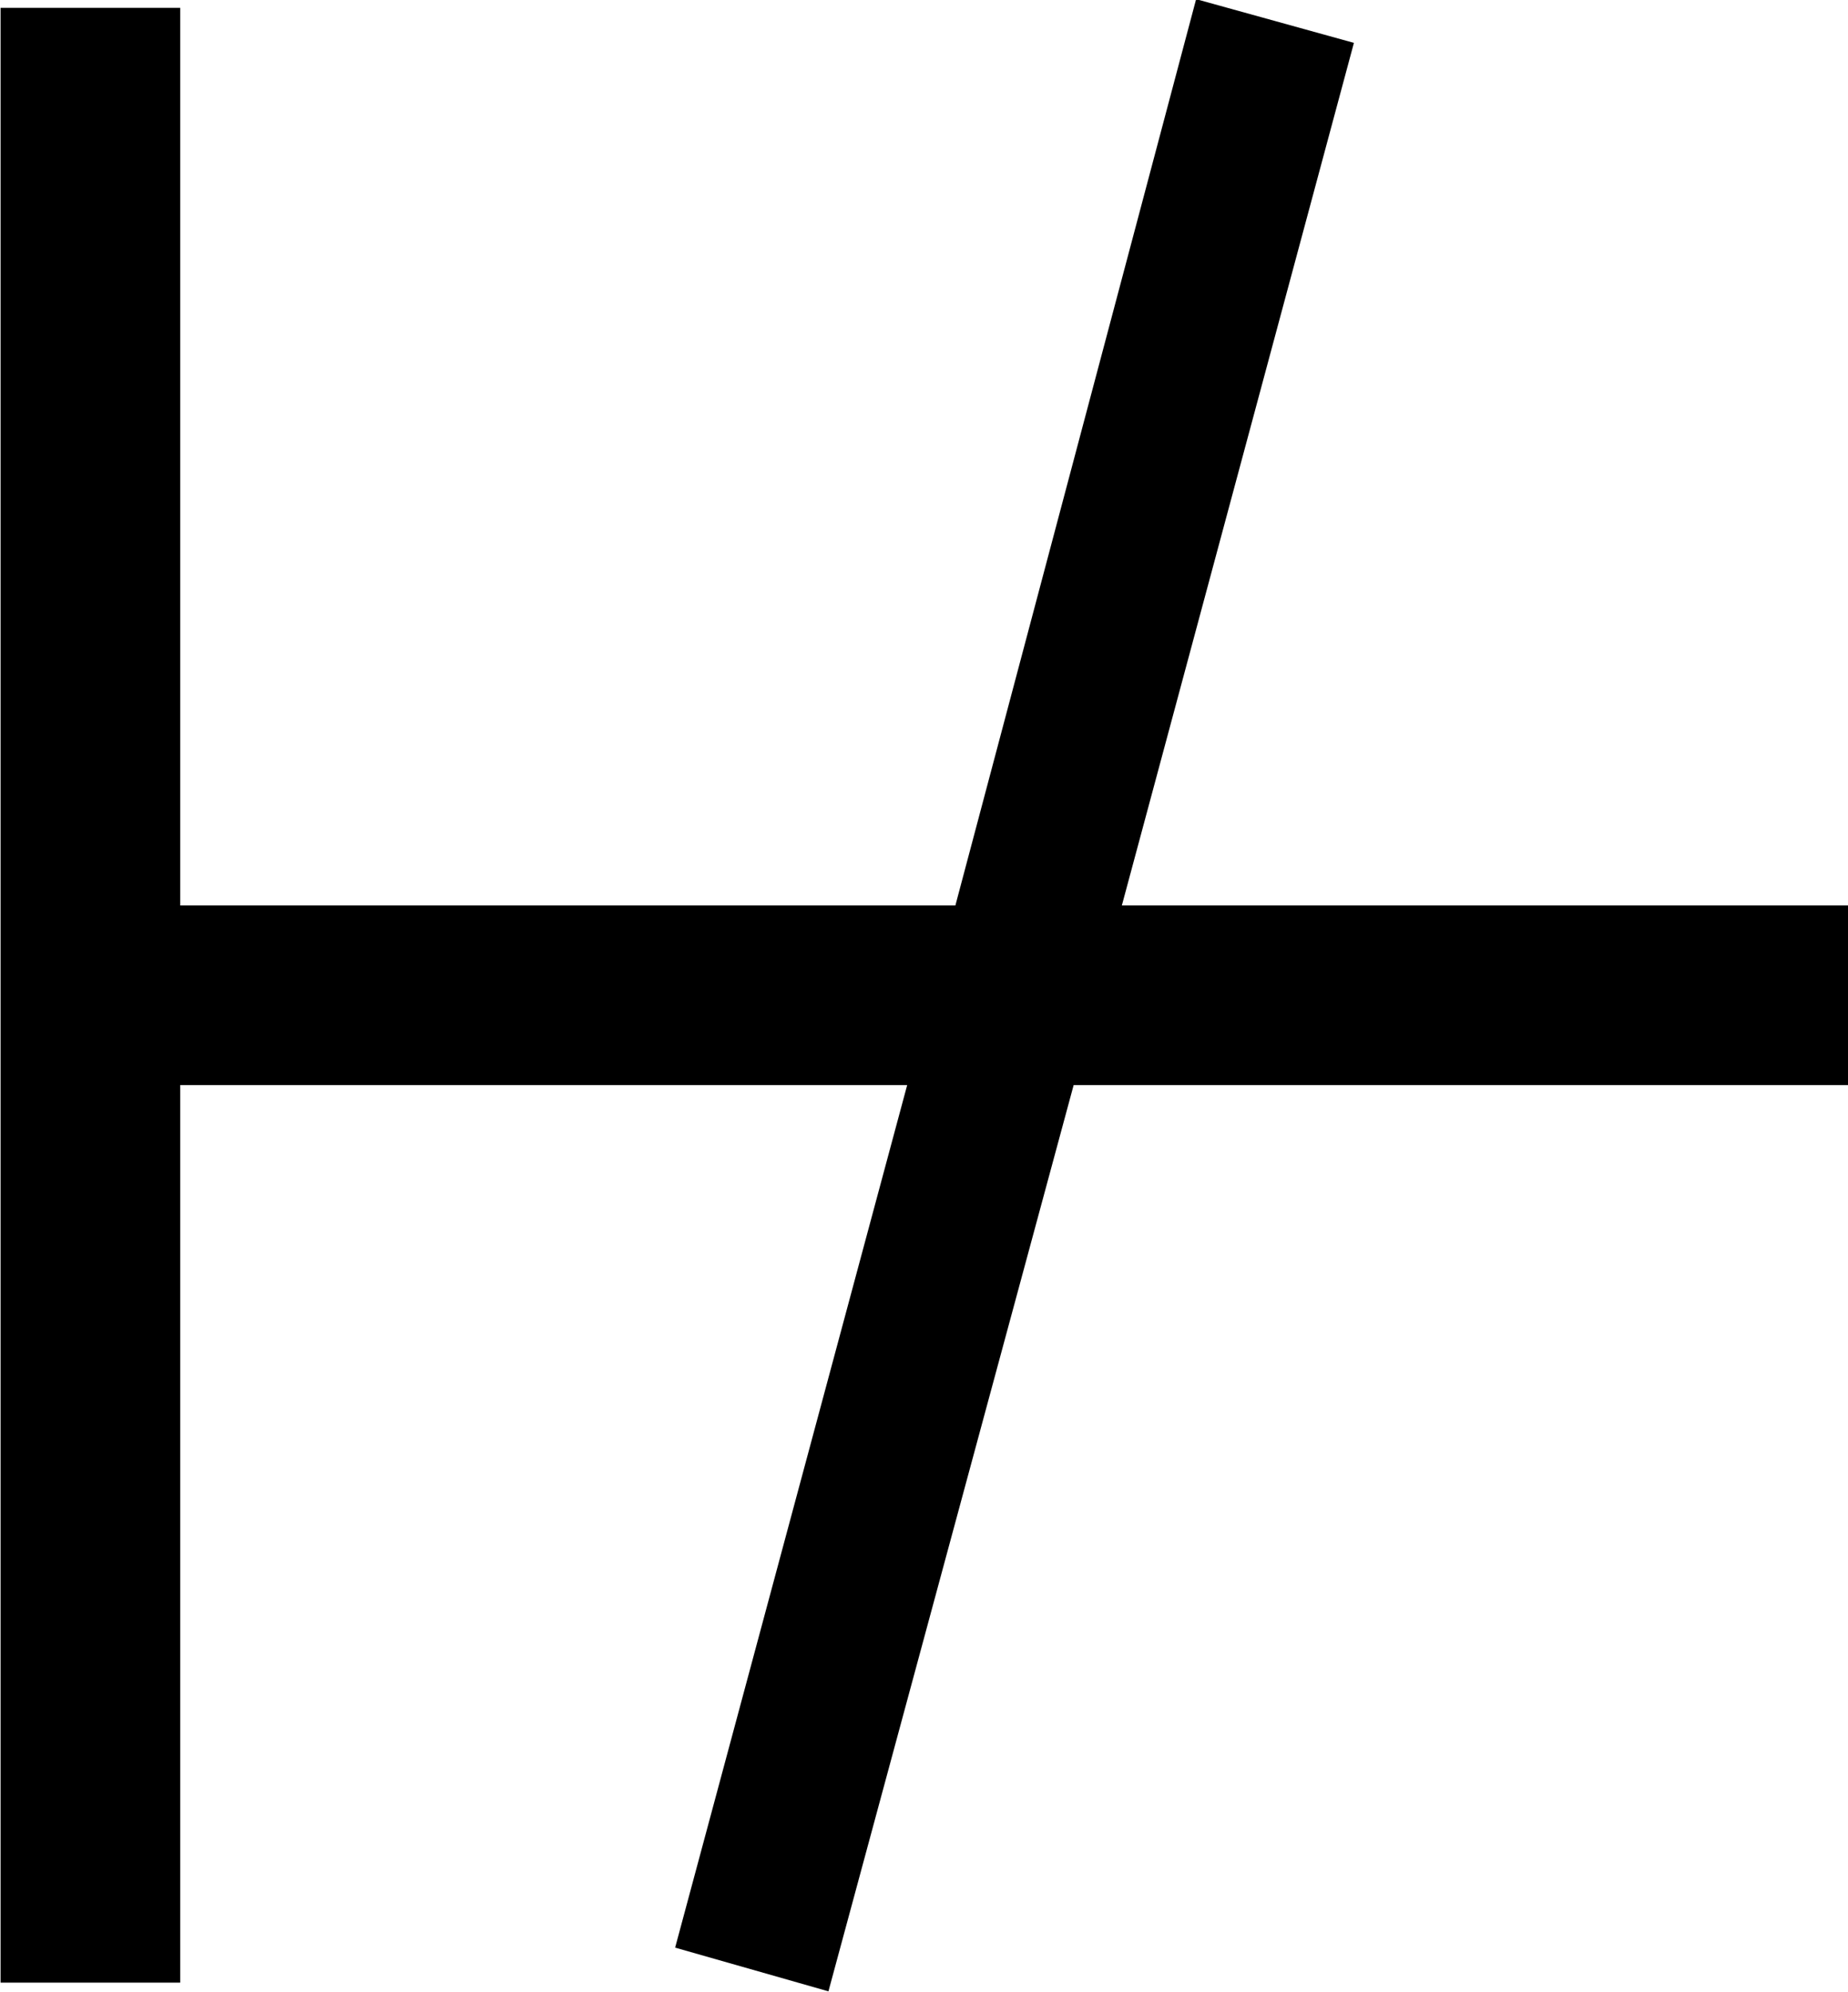 <?xml version="1.0" encoding="UTF-8"?>
<svg fill="#000000" version="1.1" viewBox="0 0 6.594 7.109" xmlns="http://www.w3.org/2000/svg" xmlns:xlink="http://www.w3.org/1999/xlink">
<defs>
<g id="a">
<path d="m5.156-7.078-0.859 3.234h-2.766v-3.203h-0.641v7.047h0.641v-3.203h2.594l-0.828 3.078 0.547 0.156 0.875-3.234h2.766v-0.641h-2.594l0.828-3.078z"/>
</g>
</defs>
<g transform="translate(-149.6 -127.69)">
<use x="148.712" y="134.765" xlink:href="#a"/>
</g>
</svg>
